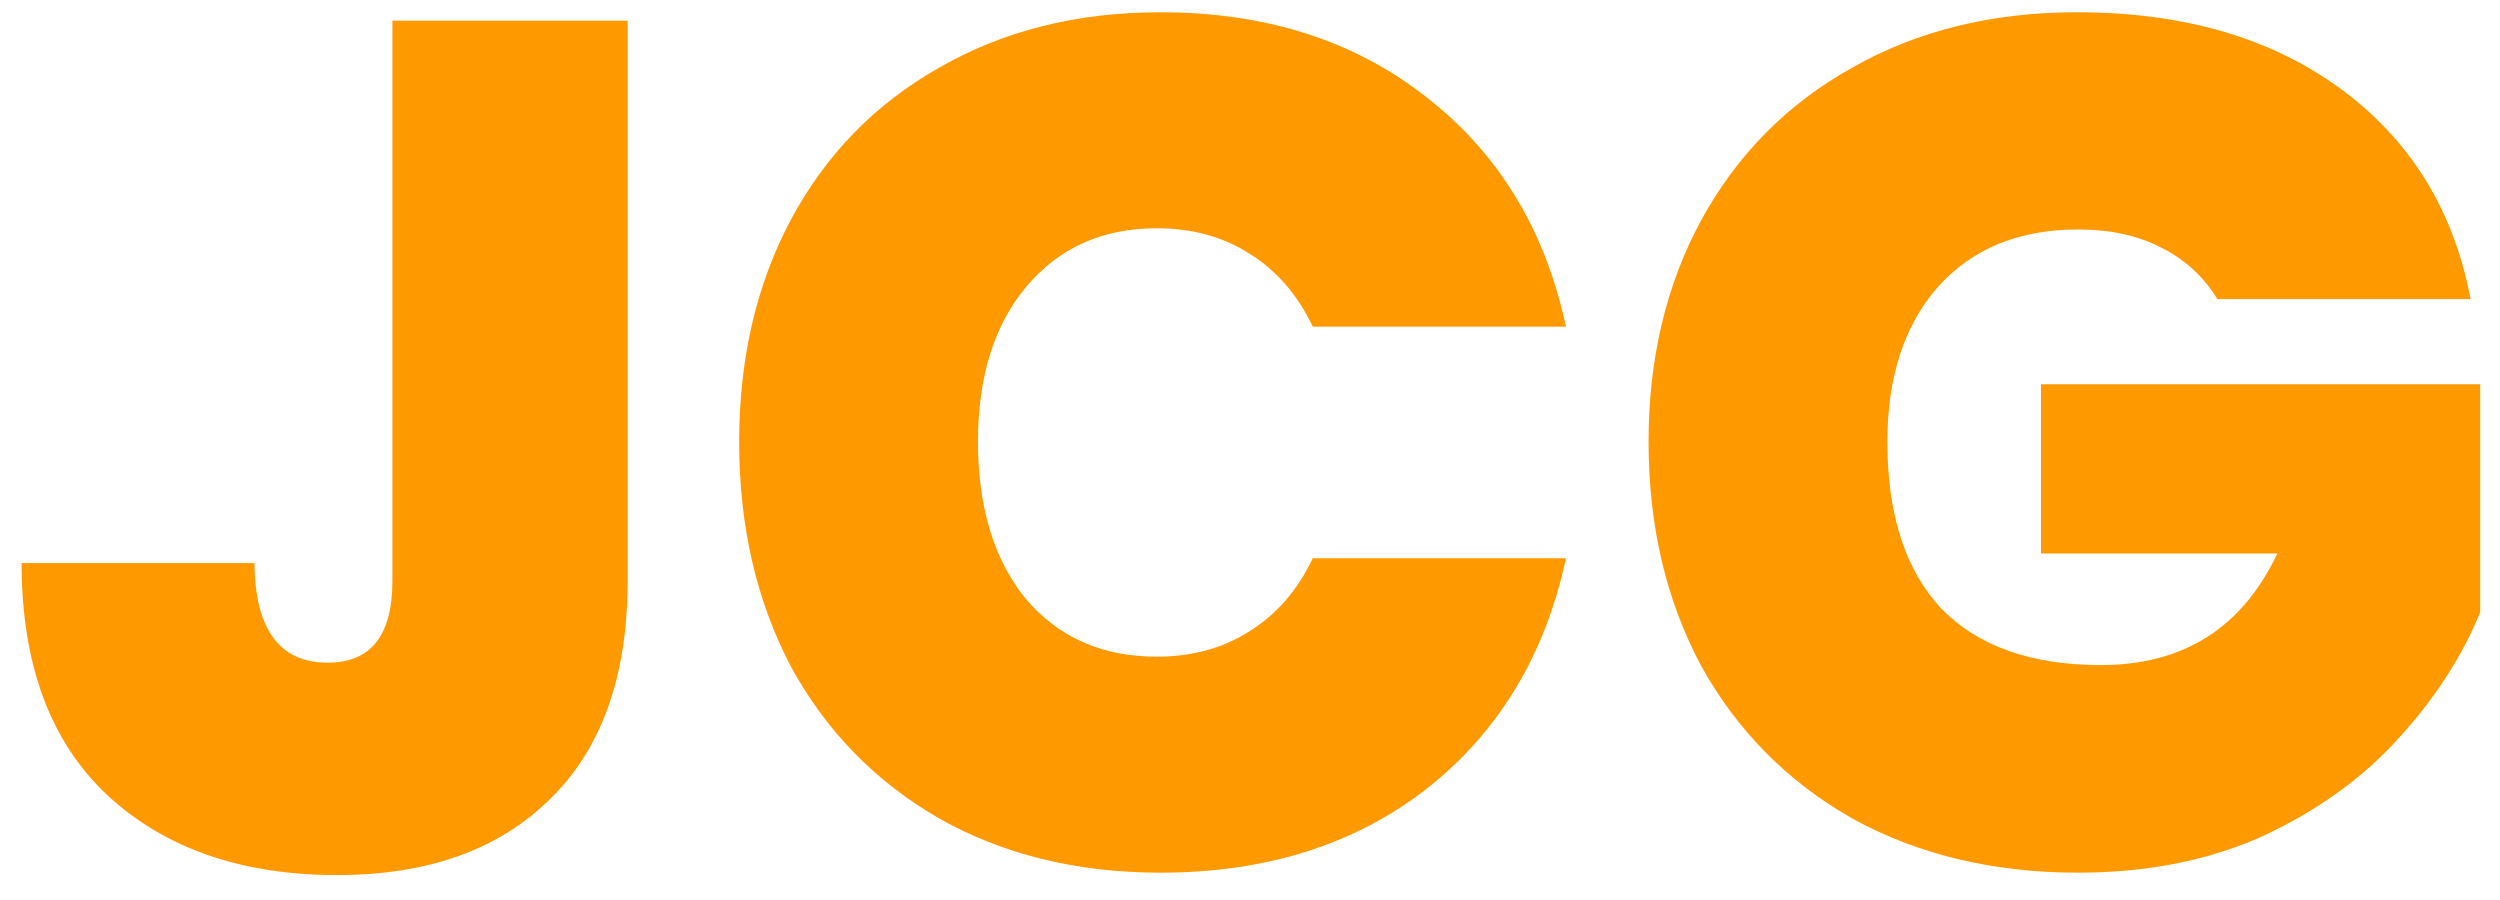 <svg width="75" height="27" viewBox="0 0 75 27" fill="none" xmlns="http://www.w3.org/2000/svg">
<path d="M18.828 0.62V17.432C18.828 20.288 18.048 22.472 16.488 23.984C14.952 25.496 12.828 26.252 10.116 26.252C7.236 26.252 4.932 25.448 3.204 23.84C1.5 22.232 0.648 19.916 0.648 16.892H7.632C7.656 18.884 8.388 19.88 9.828 19.88C11.124 19.88 11.772 19.064 11.772 17.432V0.62H18.828ZM22.175 13.256C22.175 10.76 22.691 8.54 23.723 6.596C24.779 4.628 26.267 3.104 28.187 2.024C30.107 0.92 32.315 0.368 34.811 0.368C37.979 0.368 40.643 1.22 42.803 2.924C44.963 4.604 46.355 6.896 46.979 9.8H39.383C38.927 8.84 38.291 8.108 37.475 7.604C36.683 7.1 35.759 6.848 34.703 6.848C33.071 6.848 31.763 7.436 30.779 8.612C29.819 9.764 29.339 11.312 29.339 13.256C29.339 15.224 29.819 16.796 30.779 17.972C31.763 19.124 33.071 19.7 34.703 19.7C35.759 19.7 36.683 19.448 37.475 18.944C38.291 18.44 38.927 17.708 39.383 16.748H46.979C46.355 19.652 44.963 21.956 42.803 23.66C40.643 25.34 37.979 26.18 34.811 26.18C32.315 26.18 30.107 25.64 28.187 24.56C26.267 23.456 24.779 21.932 23.723 19.988C22.691 18.02 22.175 15.776 22.175 13.256ZM66.521 8.972C66.113 8.3 65.549 7.784 64.829 7.424C64.133 7.064 63.305 6.884 62.345 6.884C60.569 6.884 59.165 7.46 58.133 8.612C57.125 9.764 56.621 11.312 56.621 13.256C56.621 15.44 57.161 17.108 58.241 18.26C59.345 19.388 60.941 19.952 63.029 19.952C65.501 19.952 67.265 18.836 68.321 16.604H61.229V11.528H74.405V18.368C73.853 19.712 73.037 20.972 71.957 22.148C70.901 23.324 69.557 24.296 67.925 25.064C66.293 25.808 64.433 26.18 62.345 26.18C59.801 26.18 57.545 25.64 55.577 24.56C53.633 23.456 52.121 21.932 51.041 19.988C49.985 18.02 49.457 15.776 49.457 13.256C49.457 10.76 49.985 8.54 51.041 6.596C52.121 4.628 53.633 3.104 55.577 2.024C57.521 0.92 59.765 0.368 62.309 0.368C65.501 0.368 68.141 1.136 70.229 2.672C72.317 4.208 73.613 6.308 74.117 8.972H66.521Z" fill="#FF9900"/>
</svg>
